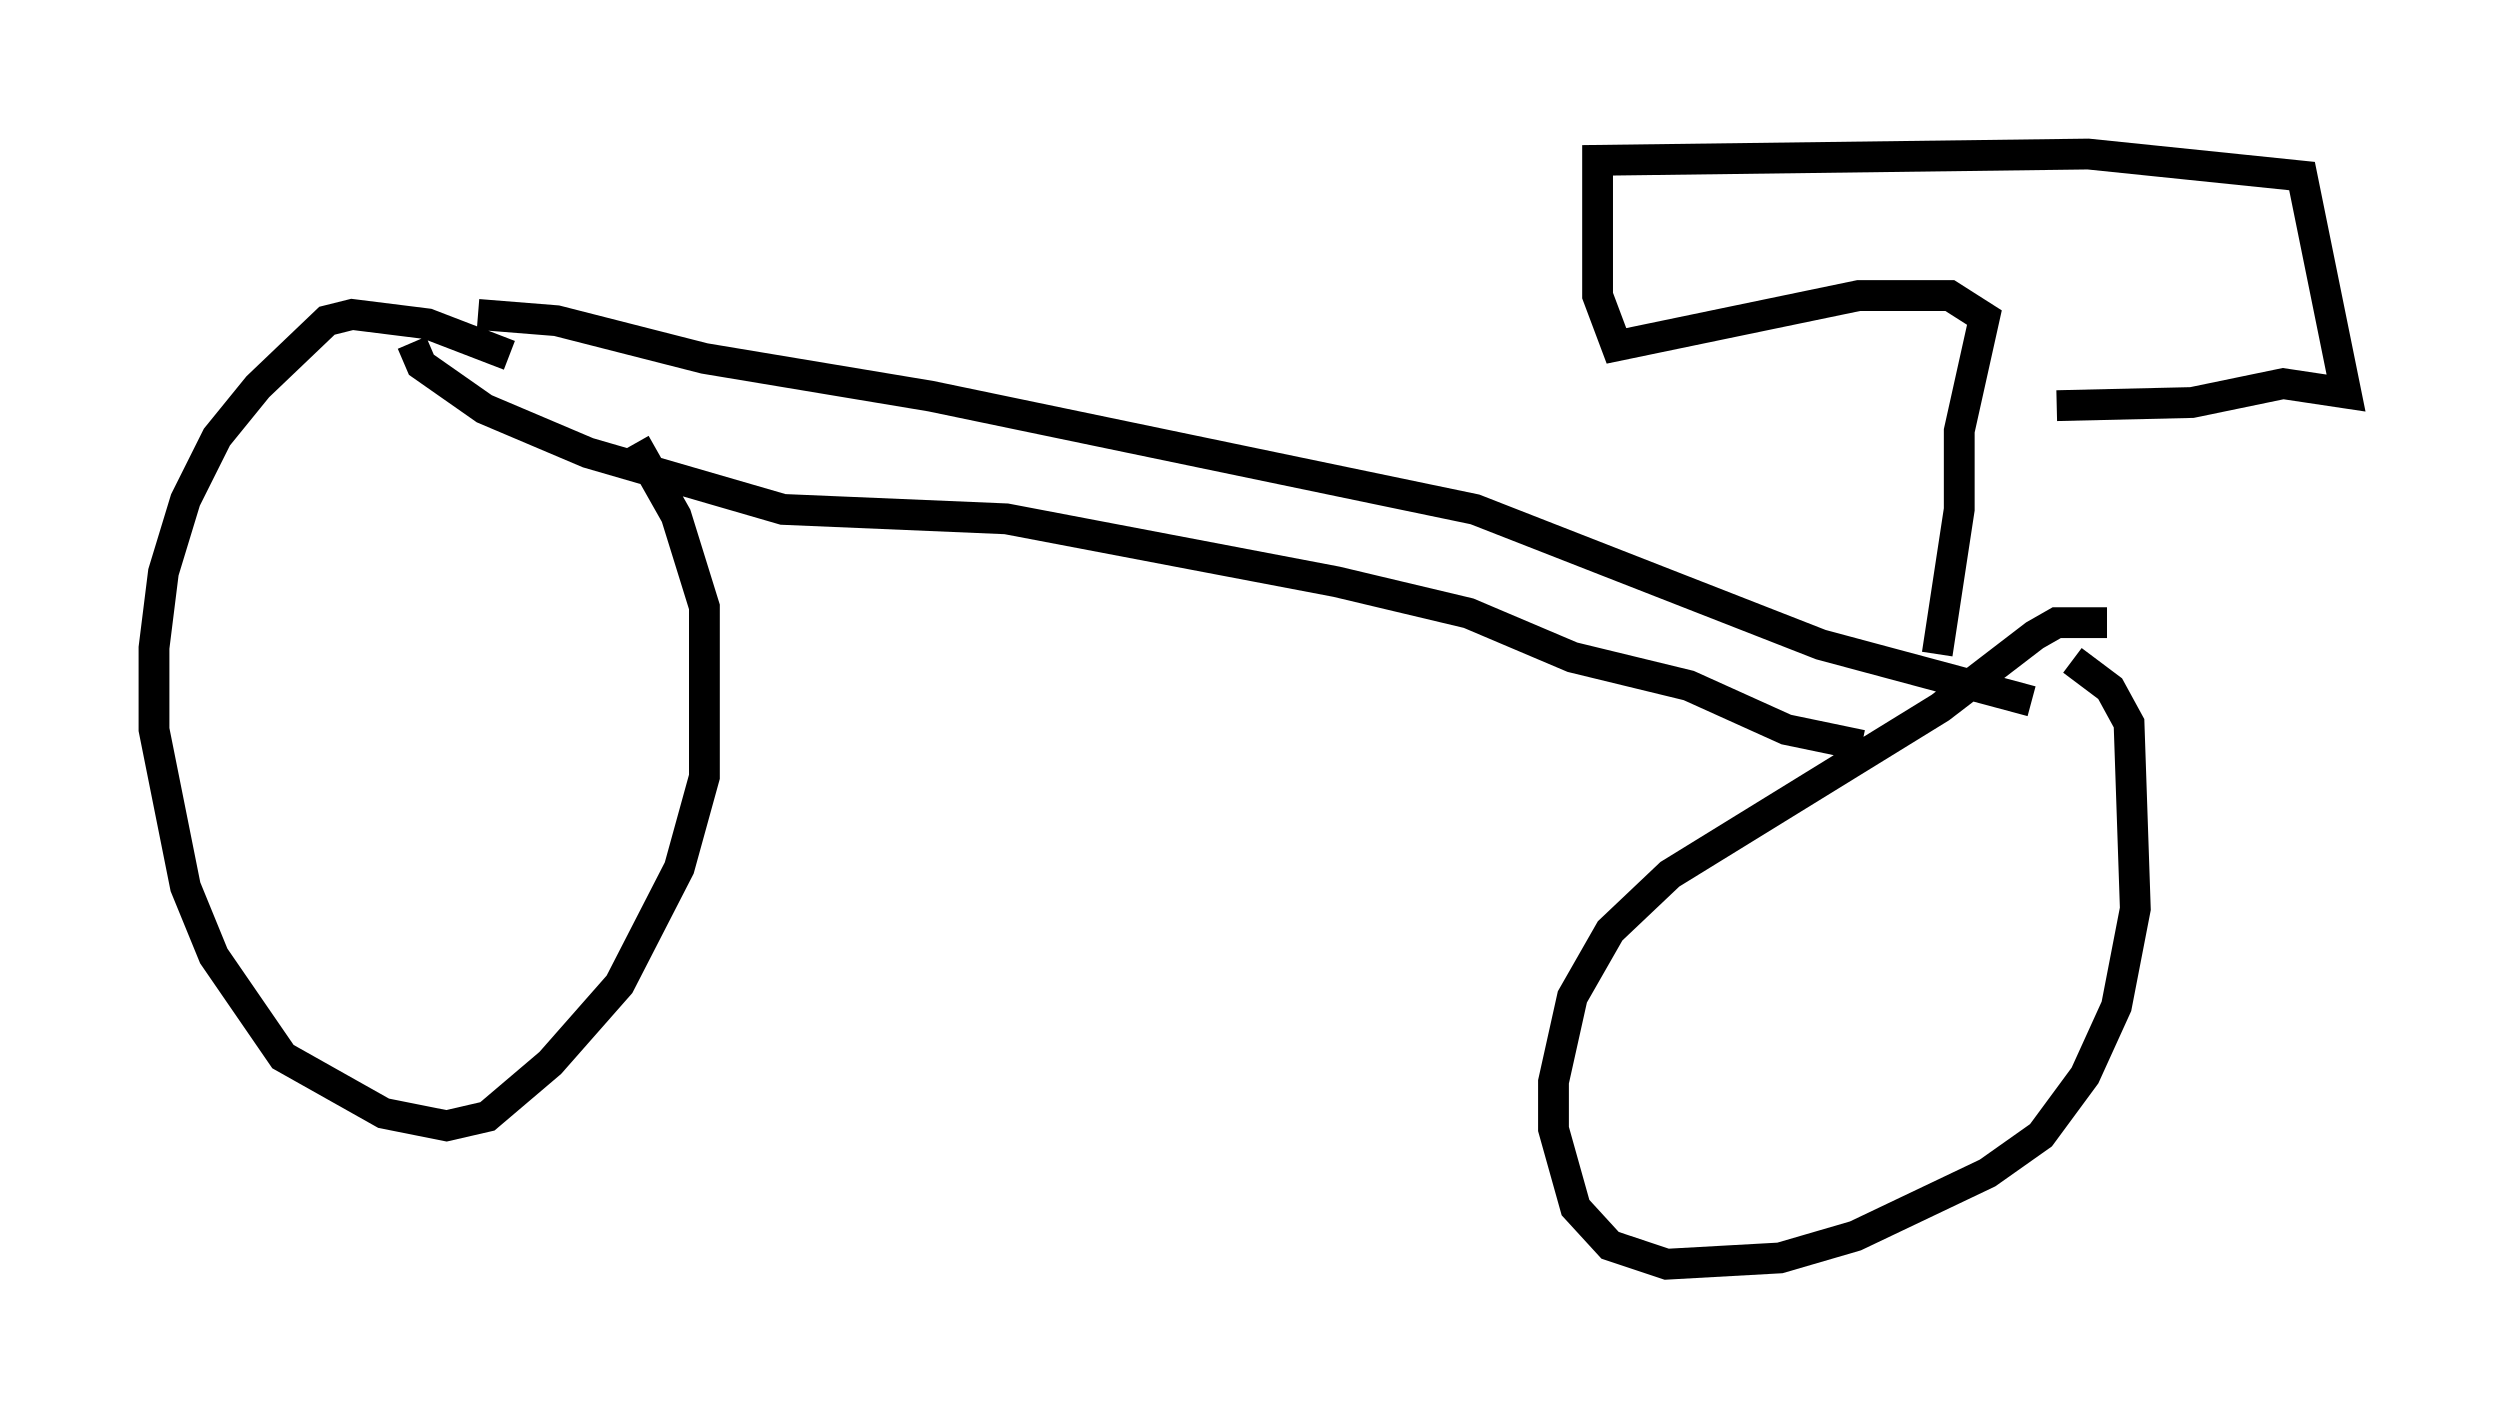 <?xml version="1.0" encoding="utf-8" ?>
<svg baseProfile="full" height="46.036" version="1.1" width="81.153" xmlns="http://www.w3.org/2000/svg" xmlns:ev="http://www.w3.org/2001/xml-events" xmlns:xlink="http://www.w3.org/1999/xlink"><defs /><rect fill="white" height="46.036" width="81.153" x="0" y="0" /><path d="M19.802, 14.086 m-3.267, -2.552 l-2.654, -1.021 -2.45, -0.306 l-0.817, 0.204 -2.246, 2.144 l-1.327, 1.633 -1.021, 2.042 l-0.715, 2.348 -0.306, 2.45 l0.0, 2.654 1.021, 5.104 l0.919, 2.246 2.246, 3.267 l3.267, 1.838 2.042, 0.408 l1.327, -0.306 2.042, -1.735 l2.246, -2.552 1.94, -3.777 l0.817, -2.96 0.0, -5.513 l-0.919, -2.96 -1.327, -2.348 m47.776, 5.819 l-1.633, 0.0 -0.715, 0.408 l-3.063, 2.348 -8.779, 5.41 l-1.94, 1.838 -1.225, 2.144 l-0.613, 2.756 0.0, 1.531 l0.715, 2.552 1.123, 1.225 l1.838, 0.613 3.675, -0.204 l2.45, -0.715 4.288, -2.042 l1.735, -1.225 1.429, -1.94 l1.021, -2.246 0.613, -3.165 l-0.204, -6.023 -0.613, -1.123 l-1.225, -0.919 m-53.901, -10.311 l0.306, 0.715 2.042, 1.429 l3.369, 1.429 6.329, 1.838 l7.248, 0.306 10.719, 2.042 l4.288, 1.021 3.369, 1.429 l3.777, 0.919 3.165, 1.429 l2.45, 0.51 m-44.917, -13.986 l2.552, 0.204 4.798, 1.225 l7.35, 1.225 17.661, 3.675 l11.229, 4.39 6.84, 1.838 m-3.063, -1.531 l0.715, -4.696 0.0, -2.552 l0.817, -3.675 -1.123, -0.715 l-2.96, 0.0 -7.861, 1.633 l-0.613, -1.633 0.0, -4.39 l15.925, -0.204 6.942, 0.715 l1.429, 7.044 -2.042, -0.306 l-2.96, 0.613 -4.39, 0.102 " fill="none" stroke="black" stroke-width="1" /></svg>